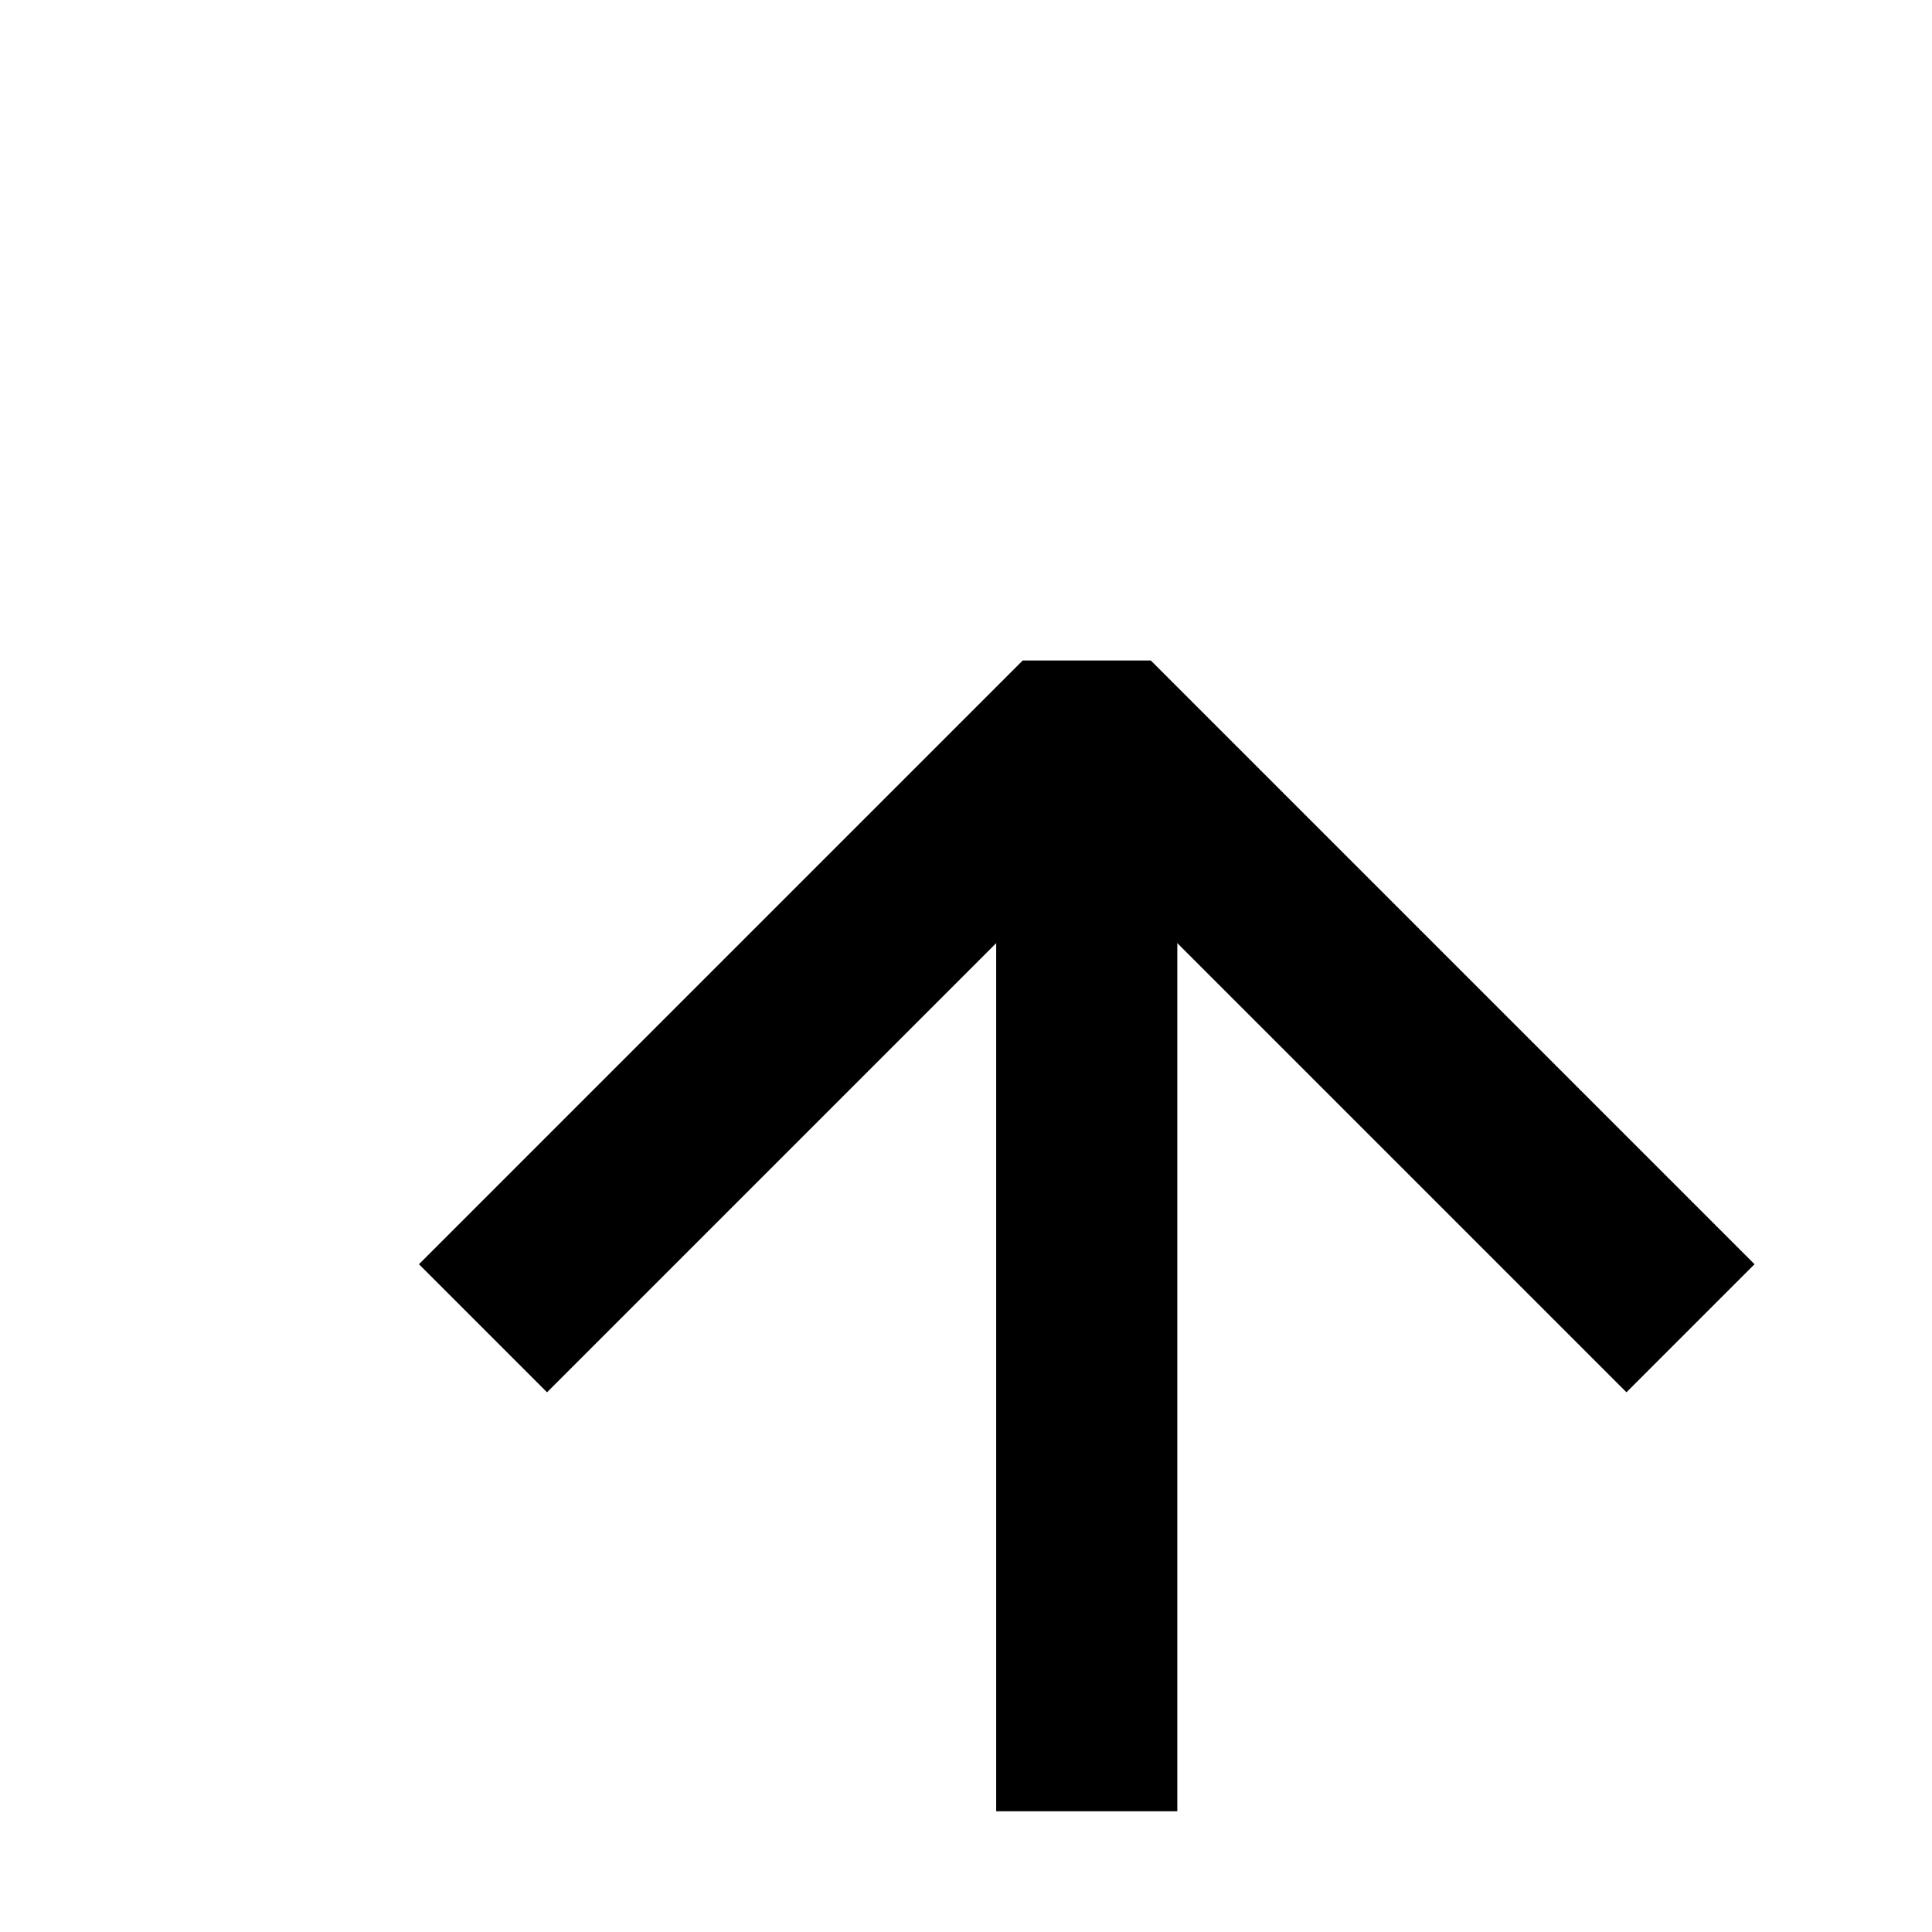 <svg width="16" height="16" viewBox="0 0 16 16" fill="none" xmlns="http://www.w3.org/2000/svg">
<path d="M14 11L9 6L4 11" stroke="currentColor" stroke-width="1.5" stroke-linejoin="bevel"/>
<path d="M9 15V6" stroke="currentColor" stroke-width="1.5"/>
</svg>

